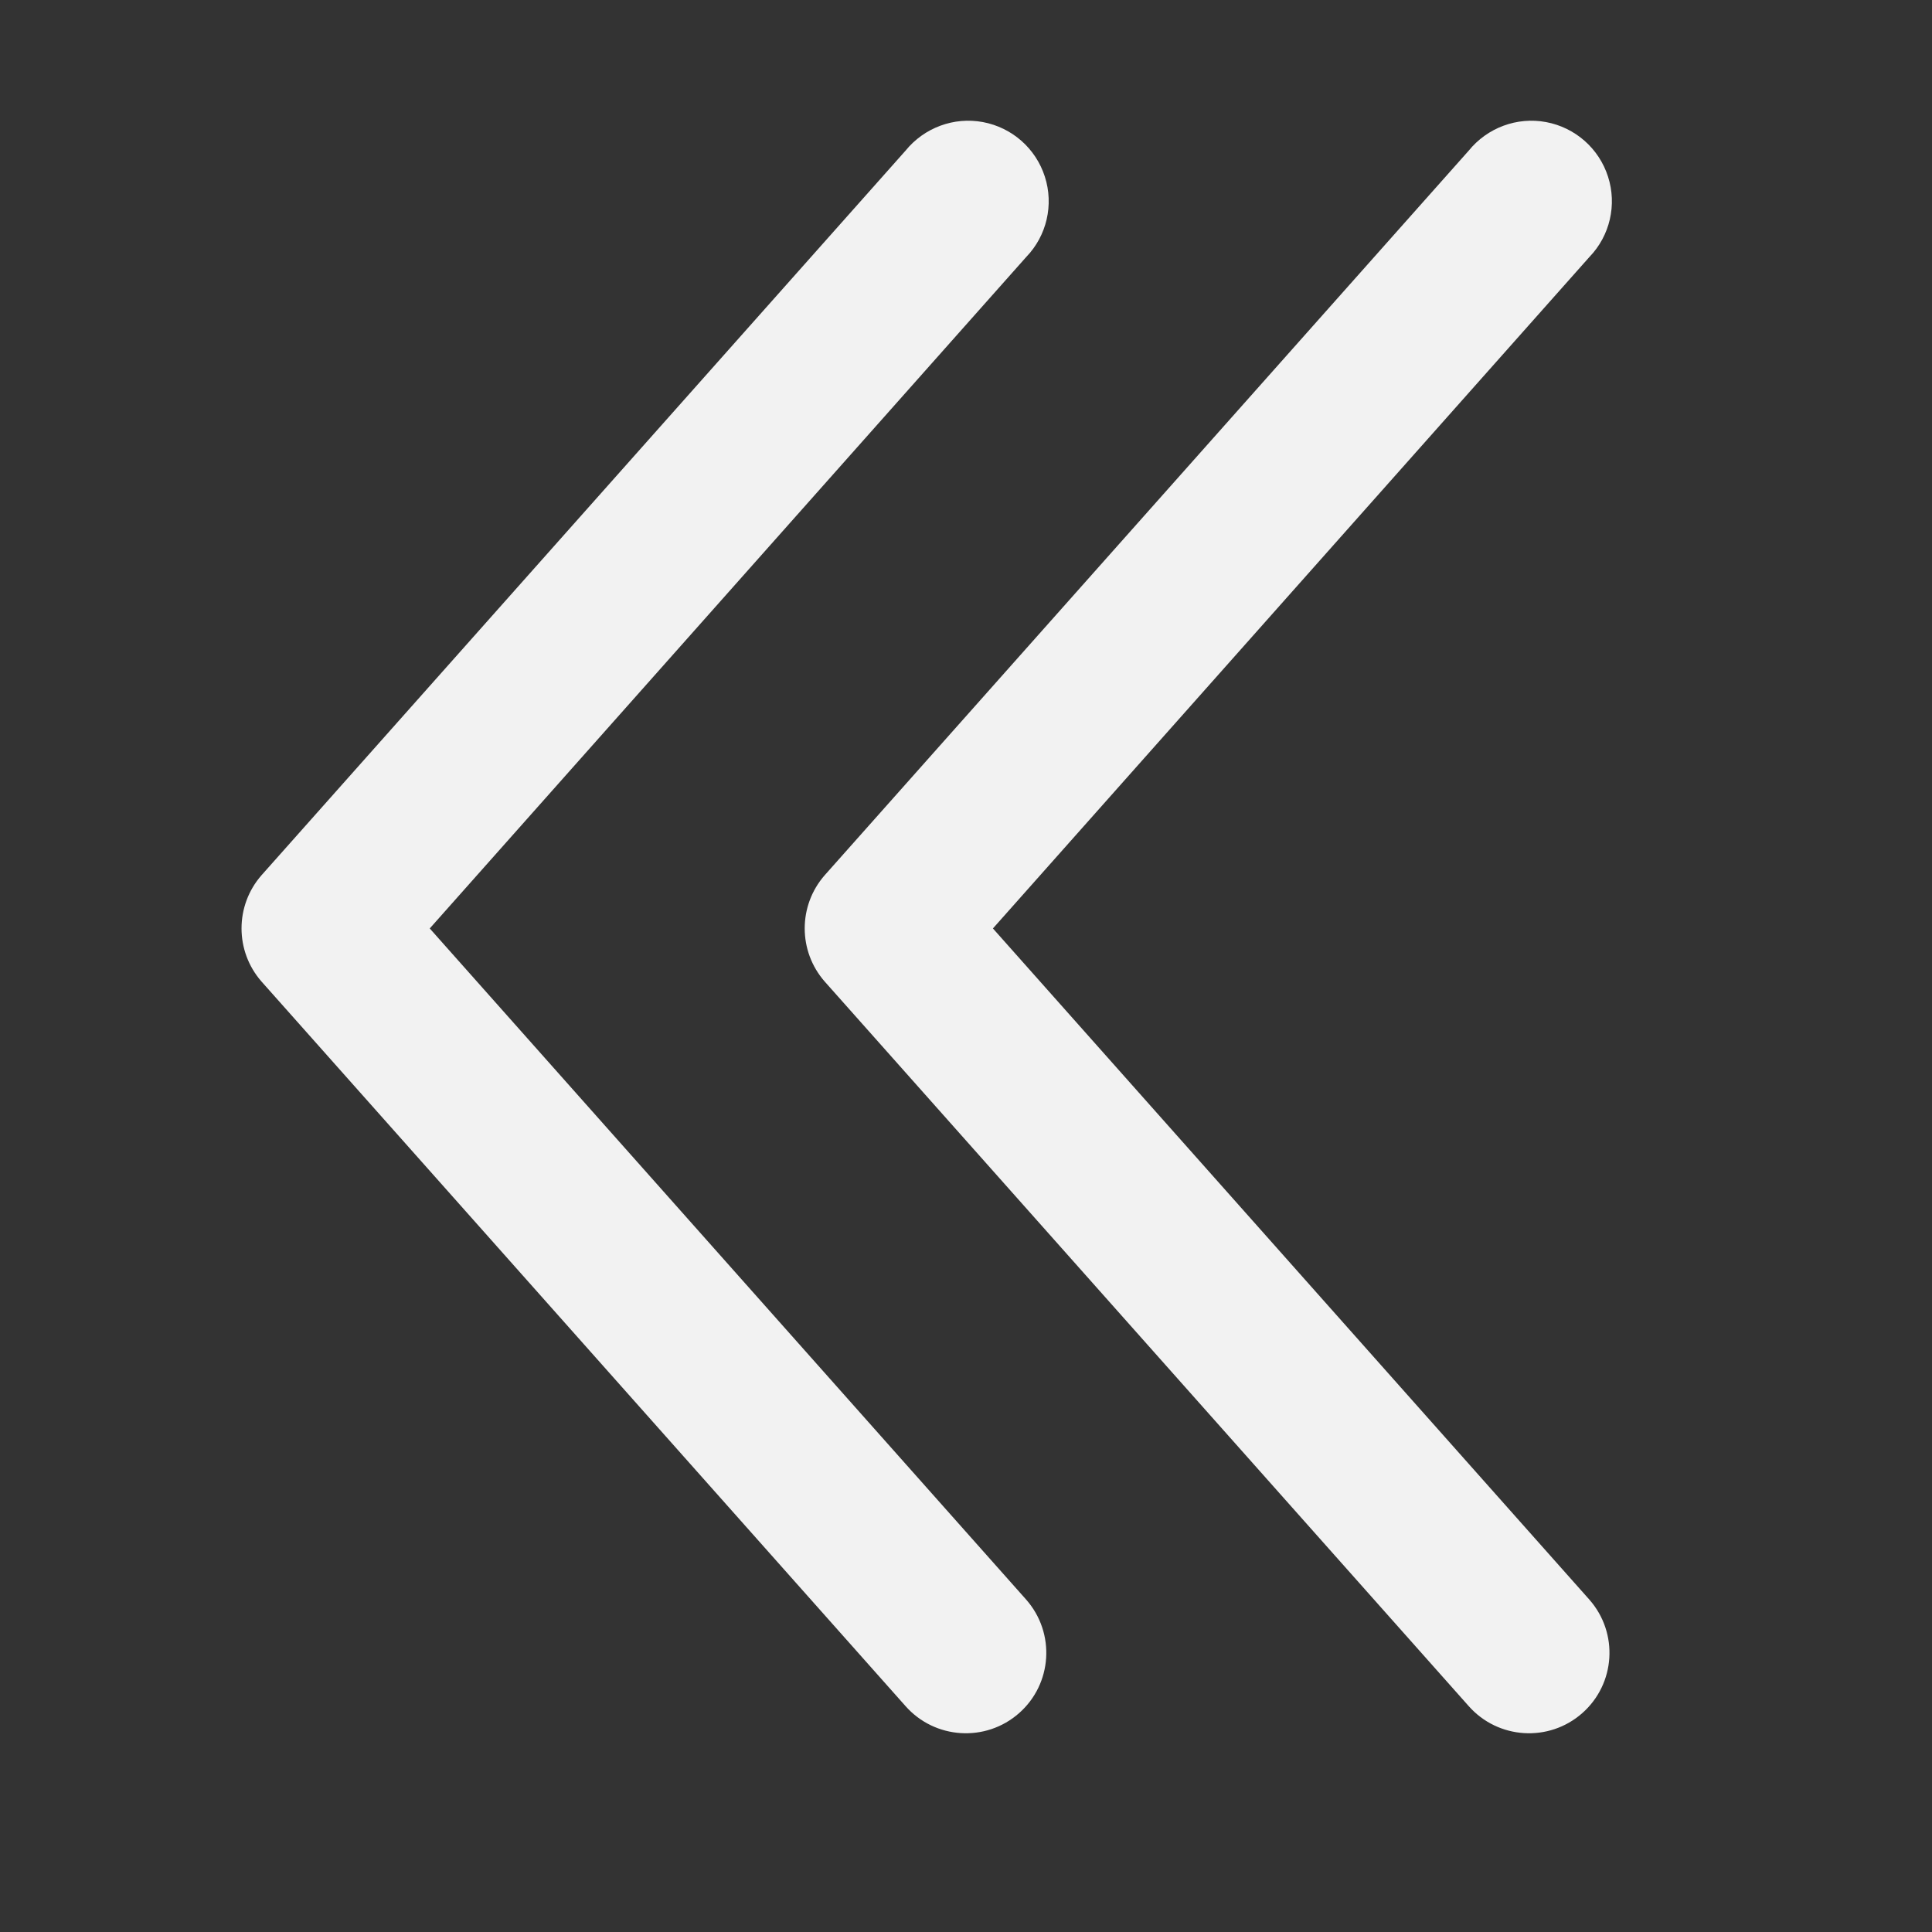 <svg width="16" height="16" viewBox="0 0 16 16" fill="none" xmlns="http://www.w3.org/2000/svg">
<rect x="0" y="0" width="16" height="16" fill="#333333" stroke="none"/>
<g id="Group">
<g id="Layer_16">
<path id="Path" d="M13.163 13.248C13.406 13.525 13.379 13.945 13.103 14.188C12.827 14.431 12.406 14.404 12.163 14.129L6.83 8.129C6.609 7.877 6.609 7.5 6.83 7.248L12.163 1.248C12.317 1.058 12.563 0.966 12.804 1.011C13.045 1.056 13.242 1.229 13.317 1.463C13.392 1.696 13.333 1.952 13.163 2.128L8.223 7.689L13.163 13.248Z" fill="#F2F2F2"/>
</g>
</g>
<g id="Group_2">
<g id="Layer_16_2">
<path id="Path_2" d="M8.499 13.248C8.742 13.525 8.715 13.945 8.439 14.188C8.163 14.431 7.742 14.404 7.499 14.129L2.166 8.129C1.945 7.877 1.945 7.5 2.166 7.248L7.499 1.248C7.653 1.058 7.899 0.966 8.14 1.011C8.381 1.056 8.578 1.229 8.653 1.463C8.728 1.696 8.669 1.952 8.499 2.128L3.559 7.689L8.499 13.248Z" fill="#F2F2F2"/>
</g>
</g>
</svg>
